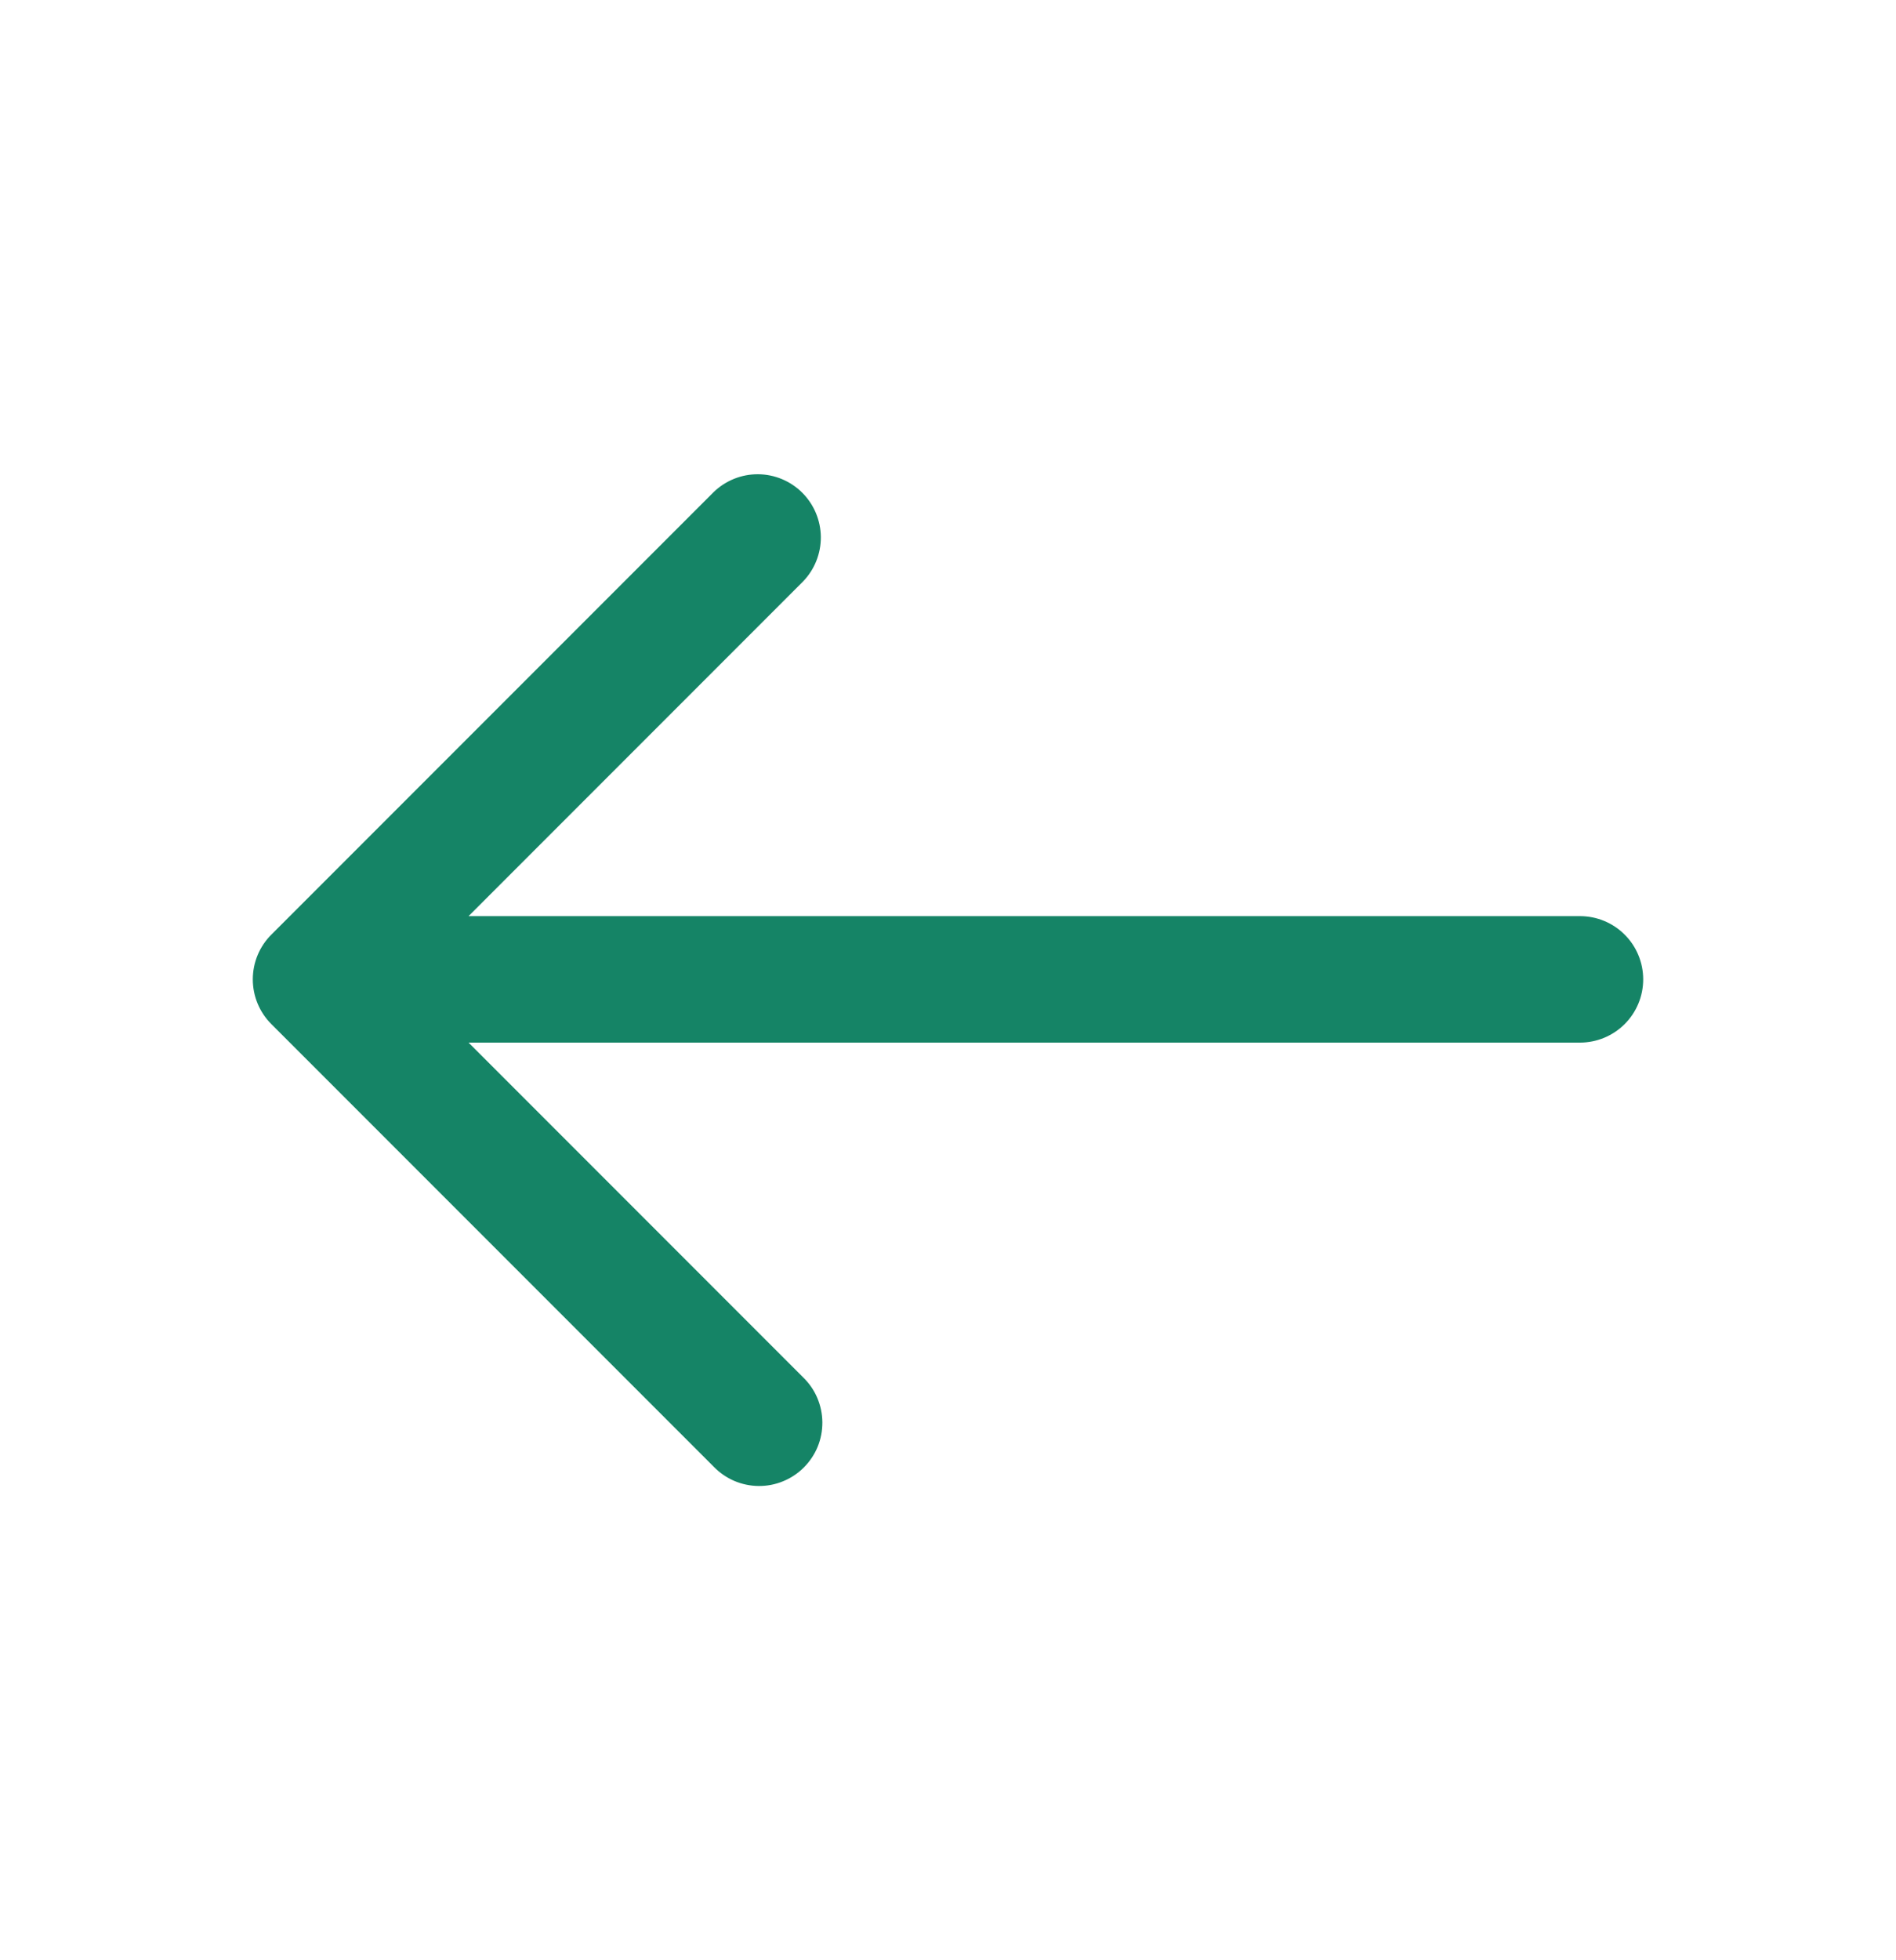 <svg width="30" height="31" viewBox="0 0 30 31" fill="none" xmlns="http://www.w3.org/2000/svg">
<path d="M4.293 14.781L11.293 7.781C11.482 7.599 11.734 7.498 11.996 7.5C12.258 7.502 12.509 7.607 12.695 7.793C12.88 7.978 12.985 8.229 12.988 8.491C12.99 8.754 12.889 9.006 12.707 9.195L7.414 14.488H25C25.265 14.488 25.52 14.593 25.707 14.781C25.895 14.968 26 15.223 26 15.488C26 15.753 25.895 16.007 25.707 16.195C25.52 16.382 25.265 16.488 25 16.488H7.414L12.707 21.781C12.802 21.873 12.879 21.983 12.931 22.105C12.983 22.227 13.011 22.358 13.012 22.491C13.013 22.624 12.988 22.756 12.938 22.879C12.887 23.002 12.813 23.113 12.719 23.207C12.625 23.301 12.514 23.375 12.391 23.425C12.268 23.476 12.136 23.501 12.004 23.5C11.871 23.499 11.739 23.471 11.617 23.419C11.495 23.366 11.385 23.29 11.293 23.195L4.293 16.195C4.105 16.007 4 15.753 4 15.488C4 15.223 4.105 14.968 4.293 14.781Z" fill="#158466"/>
</svg>
